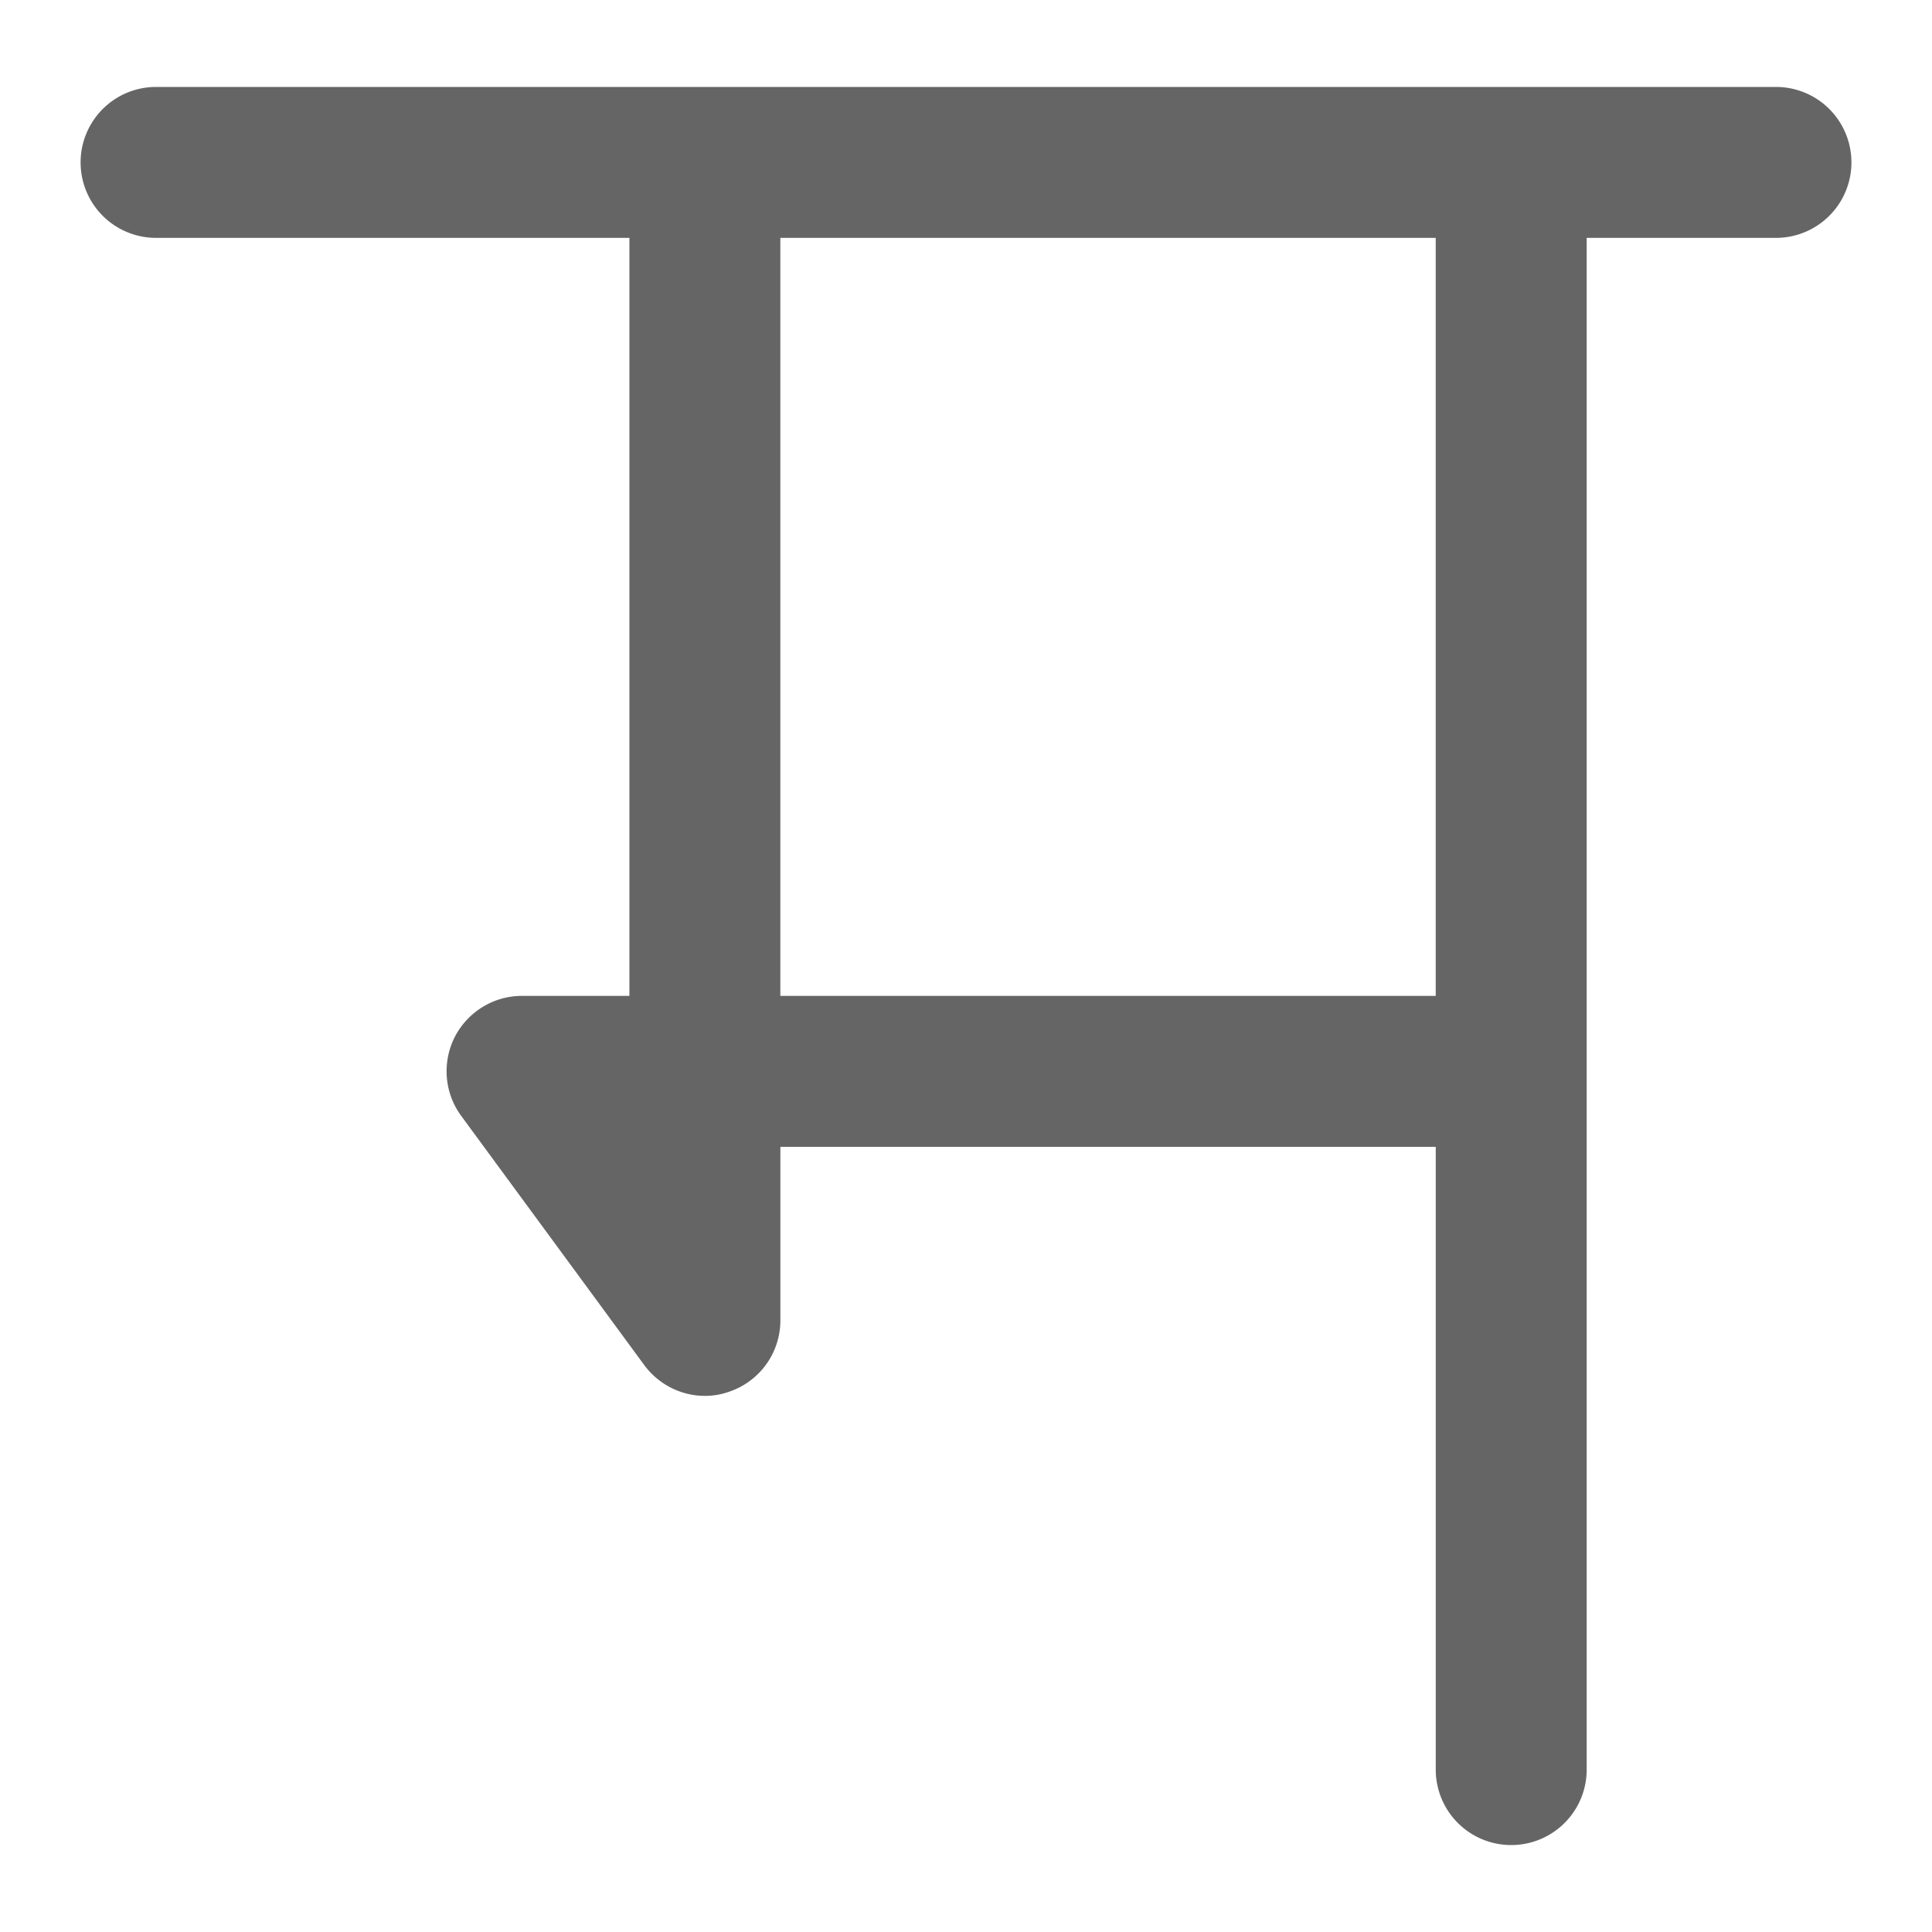 <svg xmlns="http://www.w3.org/2000/svg" version="1.1" xmlns:xlink="http://www.w3.org/1999/xlink" width="512" height="512" x="0" y="0" viewBox="0 0 64 64" style="enable-background:new 0 0 512 512" xml:space="preserve"><g><path d="M58.83 2.88H5.17a2.5 2.5 0 0 0 0 5h15.68v25.11h-3.56c-.94 0-1.8.529-2.23 1.37-.42.84-.34 1.85.221 2.609l6.06 8.25c.48.65 1.23 1.021 2.01 1.021.261 0 .521-.04.78-.13a2.493 2.493 0 0 0 1.72-2.37v-5.75h21.71v20.63a2.5 2.5 0 0 0 5 0V7.88h6.271a2.5 2.5 0 1 0-.002-5zM47.56 32.99H25.85V7.88h21.71z" fill="#656565" opacity="1" data-original="#000000"></path></g></svg>
